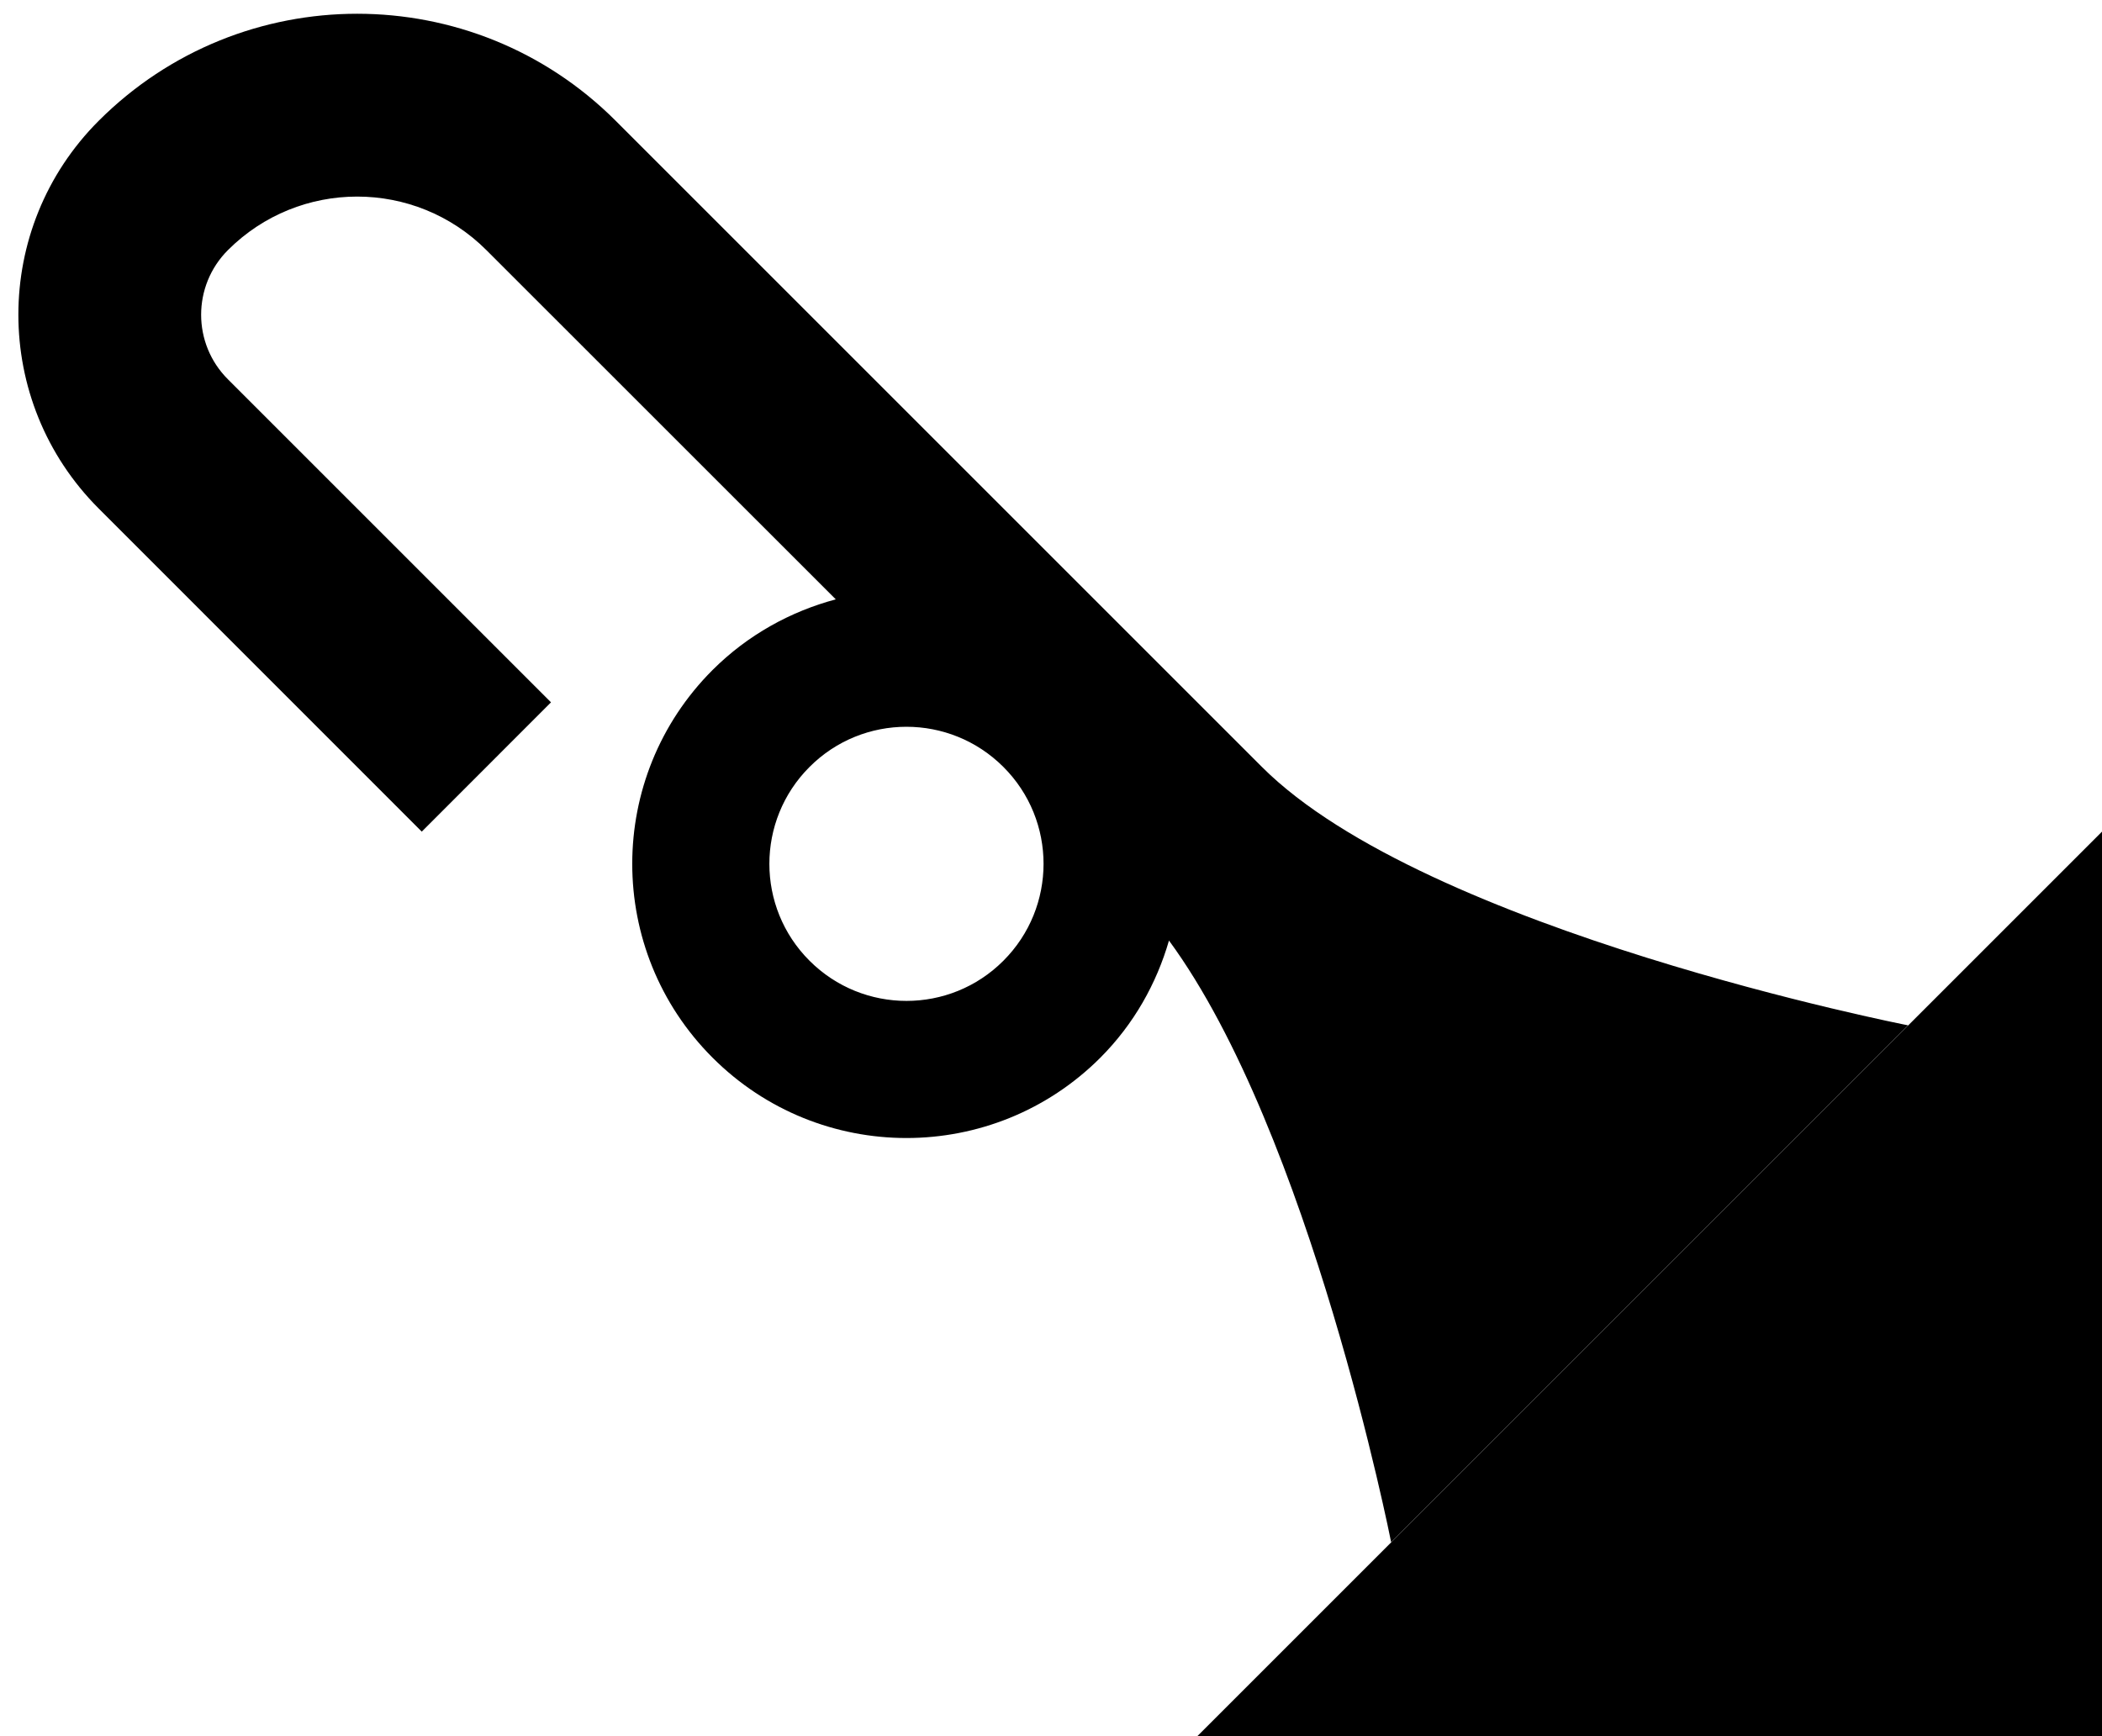 <?xml version="1.0" encoding="UTF-8" standalone="no"?>
<svg
   xmlns:dc="http://purl.org/dc/elements/1.1/"
   xmlns:cc="http://creativecommons.org/ns#"
   xmlns:rdf="http://www.w3.org/1999/02/22-rdf-syntax-ns#"
   xmlns:svg="http://www.w3.org/2000/svg"
   xmlns="http://www.w3.org/2000/svg"
   xmlns:sodipodi="http://sodipodi.sourceforge.net/DTD/sodipodi-0.dtd"
   xmlns:inkscape="http://www.inkscape.org/namespaces/inkscape"
   version="1.0"
   width="23"
   height="19"
   id="svg2"
   inkscape:version="0.47 r22583"
   sodipodi:docname="02-08-003-01-01-06.svg">
  <defs
     id="defs16">
    <inkscape:perspective
       sodipodi:type="inkscape:persp3d"
       inkscape:vp_x="0 : 23 : 1"
       inkscape:vp_y="0 : 1000 : 0"
       inkscape:vp_z="36 : 23 : 1"
       inkscape:persp3d-origin="18 : 15.333333 : 1"
       id="perspective18" />
  </defs>
  <sodipodi:namedview
     pagecolor="#ffffff"
     bordercolor="#666666"
     borderopacity="1"
     objecttolerance="10"
     gridtolerance="10"
     guidetolerance="10"
     inkscape:pageopacity="0"
     inkscape:pageshadow="2"
     inkscape:window-width="964"
     inkscape:window-height="721"
     id="namedview14"
     showgrid="true"
     inkscape:zoom="16.421381"
     inkscape:cx="11.501337"
     inkscape:cy="9.5011043"
     inkscape:window-x="365"
     inkscape:window-y="0"
     inkscape:window-maximized="0"
     inkscape:current-layer="svg2"
     showborder="true">
    <inkscape:grid
       type="xygrid"
       id="grid2824"
       empspacing="5"
       visible="true"
       enabled="true"
       snapvisiblegridlinesonly="true" />
  </sodipodi:namedview>
  <path
     style="fill:#000000;fill-opacity:1;stroke:none"
     d="M 23,9.101 13.101,19 23,19 23,9.101 z"
     id="path2814" />
  <path
     style="fill:#000000;fill-opacity:1;stroke:none"
     d="m 1.08,1.322 c 1.562,-1.562 4.095,-1.562 5.657,0 l 7.071,7.071 c 1.795,1.795 7.071,2.828 7.071,2.828 l -5.657,5.657 c 0,0 -0.885,-4.48 -2.431,-6.585 -0.136,0.469 -0.382,0.912 -0.751,1.282 -1.172,1.172 -3.071,1.172 -4.243,0 -1.172,-1.172 -1.172,-3.071 0,-4.243 C 8.184,6.946 8.652,6.691 9.145,6.559 L 5.322,2.737 c -0.781,-0.781 -2.047,-0.781 -2.828,0 -0.391,0.391 -0.391,1.024 0,1.414 L 6.029,7.686 4.615,9.101 1.08,5.565 c -1.172,-1.172 -1.172,-3.071 0,-4.243 z M 8.858,8.393 c -0.586,0.586 -0.586,1.536 0,2.121 0.586,0.586 1.536,0.586 2.121,0 0.586,-0.586 0.586,-1.536 0,-2.121 -0.586,-0.586 -1.536,-0.586 -2.121,0 z"
     id="path2816" />
</svg>
